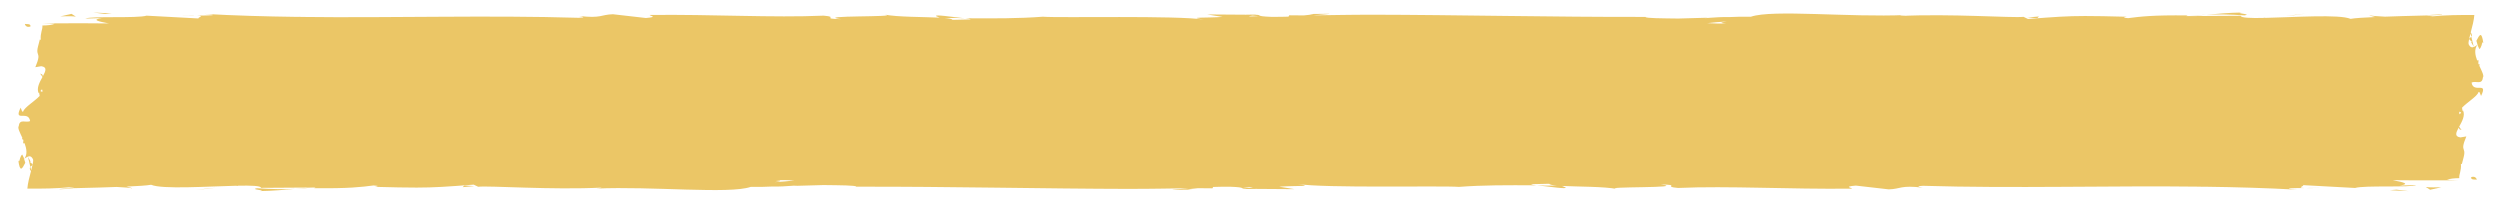 <?xml version="1.0" encoding="utf-8"?>
<!-- Generator: Adobe Illustrator 23.0.3, SVG Export Plug-In . SVG Version: 6.00 Build 0)  -->
<svg version="1.1" id="Capa_1" xmlns="http://www.w3.org/2000/svg" xmlns:xlink="http://www.w3.org/1999/xlink" x="0px" y="0px"
	 viewBox="0 0 1200 100" style="enable-background:new 0 0 1200 100;" xml:space="preserve">
<style type="text/css">
	.st0{fill:#EBC666;}
</style>
<g>
	<path class="st0" d="M1186.16,85.15c-0.22,1.4,2.25,0.9,2.69,1.11C1188.31,83.91,1185.52,85.21,1186.16,85.15z"/>
	<path class="st0" d="M1190.12,23.57c0.48-0.34,0.78-1.07,1.04-1.83c0.26-1.15,0.49-1.96,0.84-1.03c-0.8-5.78-1.76-4.25-3.34-1.12
		l0.73,2.48L1190.12,23.57z"/>
	<polygon class="st0" points="1106.73,6.53 1097.18,7.63 1101.37,7.26 	"/>
	<path class="st0" d="M1077.42,7.38c3.97-0.6-5.44-1.02-1.24-1.38c-6.5,0.11-12.06,0.62-17.06,1.09
		C1064.43,6.83,1070.09,6.89,1077.42,7.38z"/>
	<polygon class="st0" points="978.68,7.91 973.14,8.4 977.9,8.73 	"/>
	<path class="st0" d="M28.65,90.85c4.83-0.16,6.88-0.34,6.95-0.54C30.95,90.46,28.02,90.63,28.65,90.85z"/>
	<path class="st0" d="M1114.28,90.17c-1.95,0.06-5.13,0.06-8.13,0.07C1107.62,90.3,1110.07,90.3,1114.28,90.17z"/>
	<polygon class="st0" points="1147.14,91.3 1156.11,91.74 1150.32,91.03 	"/>
	<path class="st0" d="M1164.36,89.74l2.11,1.34l5.39-1.21C1169.83,89.93,1165.9,90.05,1164.36,89.74z"/>
	<path class="st0" d="M14.62,12.59c0.22-1.4-2.25-0.9-2.69-1.11C12.48,13.83,15.26,12.53,14.62,12.59z"/>
	<path class="st0" d="M10.67,74.16c-0.48,0.34-0.78,1.07-1.04,1.83c-0.26,1.15-0.49,1.96-0.84,1.03c0.8,5.78,1.76,4.25,3.34,1.12
		l-0.73-2.48L10.67,74.16z"/>
	<polygon class="st0" points="94.06,91.2 103.61,90.11 99.42,90.48 	"/>
	<path class="st0" d="M123.37,90.35c-3.97,0.6,5.44,1.02,1.24,1.38c6.5-0.11,12.06-0.62,17.06-1.09
		C136.36,90.91,130.7,90.84,123.37,90.35z"/>
	<polygon class="st0" points="222.11,89.83 227.65,89.34 222.89,89.01 	"/>
	<path class="st0" d="M1172.14,6.89c-4.83,0.16-6.88,0.34-6.95,0.54C1169.84,7.28,1172.77,7.11,1172.14,6.89z"/>
	<path class="st0" d="M86.5,7.56c1.95-0.06,5.13-0.06,8.13-0.07C93.17,7.43,90.72,7.44,86.5,7.56z"/>
	<path class="st0" d="M1191.78,37.24c0.72-0.82-0.49-3.04-1.71-5.69c0.2-0.42,0.25-1.08-0.28-0.63c-0.07-0.15-0.14-0.31-0.2-0.46
		c0.01-0.4,0.03-0.89,0.11-1.57c-0.29,0.13-0.52,0.13-0.7,0.07c-0.97-2.63-1.43-5.37,0.15-7.45c-0.55,0.4-1.11,0.79-1.64,1.02
		c-0.1-0.28-0.2-0.43-0.3-0.87l-0.33-1.37l-0.65-2.66c-0.68,0.81-2.04,0.91,0.47,2.45c-0.62-0.19-0.63-0.03-0.38,0.45
		c0.25,0.44,0.75,1.45,1.18,2c-0.95,0.4-1.83,0.26-2.57-1.36c-0.05-0.32-0.04-0.67,0-1.03c0.07-0.41,0.14-0.84,0.22-1.29
		c0.21-0.89,0.45-1.85,0.68-2.82l0.41,1.59c0.35-0.42,0.45-1.07-0.3-2.03c0.03-0.11,0.05-0.21,0.08-0.33
		c0.68-2.54,1.45-5.43,1.66-8.05c-7.07-0.07-14.34,0.05-19.98,0.62c-1.88-0.15-2.54-0.29-2.49-0.42c-3.24,0.08-7.44,0.19-12.07,0.31
		c-2.64,0.09-5.5,0.19-8.32,0.28c-3.2-0.17-7-0.37-7.33-0.73c-0.4,0.23,1.41,0.59,2.61,0.91c-5.17,0.22-9.72,0.49-11.84,0.87
		c-5.28-2.29-27.33-0.76-41.18-0.46c0.14-0.01,0.27-0.02,0.42-0.02c-1.39-0.19-1.24-0.1-0.68,0.03c-6.62,0.14-11.33-0.02-11.27-1.04
		l-24.73,0.16c2.62-0.15,5.34-0.4,8.29-0.67c-2.8,0.14-5.55,0.34-8.33,0.67l-1.41,0.01l0.68-0.32c-16.73-0.21-22.64,0.55-28.52,1.3
		c-3.87-0.21-1.04-0.51-0.72-0.67c-8.92-0.23-14.89-0.36-19.9-0.35l0.09-0.04l-0.27,0.04c-8.61,0.01-14.36,0.43-27.29,1.42
		l-2.13-1.02c-5.55,0.59-35.34-1.6-59.31-0.41c0.24-0.12,0.73-0.31,2.64-0.46c-26.74,1.19-63.89-2.75-74.16,0.8
		c-3.84-0.03-7.52,0.01-10.39,0.18c-6.17-0.2-15.6,1.02-10.22,0.3l-14.31,0.4c-7.7-0.1-15.99-0.11-15.68-0.78
		c-45.31,0.1-89.48-0.98-131.92-1.06l0.05,0.02c-8.88-0.04-19.11,0.2-27.78,0.29c3.77-0.4,10.24-0.73,6.88-0.75l-8.61,0.11
		l1.94,0.18c-1.89,0.17-3.31,0.34-4.63,0.49c-2.56,0.01-4.93,0-6.97-0.06l-0.36,0.65c-2.09,0.08-4.68,0.12-8.33,0.1
		c-8.03-0.3-4.12-0.93-7.28-0.99c0.02-0.11-1.05-0.16-4.85-0.04l-18.65-0.13l7.46,1.19c-8.27,0.59-17.54-0.06-8.93,1.29
		c-12.63-2.08-69.58-0.75-77.34-1.39c-11.58,0.87-23.01,0.85-37.17,0.75c0.39,0.03,0.75,0.07,1.08,0.12
		c-0.47-0.03-0.88-0.07-1.37-0.1c0.58,0.06,1.06,0.09,1.63,0.14c0.59,0.1,1.02,0.24,1.23,0.38c-2.58,0.04-5.61,0.11-8.77,0.21
		c-0.22-0.43-1.6-0.71-3.79-0.89c3.81-0.07,7.04-0.01,9.71,0.15c-6.9-0.76-14.62-1.94-13.78-1.03l1.71,0.72
		c-7.65-0.38-20.33-0.25-26.47-1.48c8.82,1.32-34.72,0.32-20.88,2.2c-10.19-0.22-0.62-1.03-8.35-1.68
		c-24.25,1.07-53.45-0.69-83.43-0.33c-0.47,0.36,4.55,0.92-1.88,1.46l-15.83-1.81c-5.92,0.18-5.45,2.09-16.27,0.83
		c1.53,0.3,3.81,0.76-0.16,0.88c-43.81-1.32-89.03,0.13-133.94-0.42c0.26-0.02,0.53-0.04,0.77-0.06c-0.84,0-1.48,0.03-2.26,0.04
		c-14.8-0.2-29.56-0.61-44.23-1.43c8.08,0.7,2.69,0.77-3.47,0.8c4.01,0.17-0.09,0.9,0.7,1.39L70.36,7.52
		c-4.55,1.36-26.77,0.09-29.38,1.4l7.91-0.23c-5.32,0.78-1.48,1.64,3.4,2.56c-5.26-0.04-8.79-0.06-12.21-0.08
		c-5.13-0.02-10.28-0.02-19.42,0.04l5.59,0.22c-1.38,0.56-3.22,0.77-5.9,0.81c0.22,1.79-1.12,3.66-0.77,6.9l-0.46-0.19
		c-0.36,1.38-0.65,2.48-0.88,3.38c-0.19,0.73-0.28,1.3-0.31,1.76c-0.06,0.92,0.12,1.4,0.28,1.87c0.33,0.95,0.61,1.89-1.25,6.3
		l2.82-0.48c2.98,0.4,2.16,2.31,0.84,4.74l-0.39-0.81l-1-0.41l1.18,1.63c-1.34,2.44-2.99,5.32-1.87,7.79l0.23-0.26
		c0.08,0.52,0.17,1.04,0.28,1.58c-2.43,2.58-7.38,5.53-7.9,7.46c-0.53,0.61-0.85-0.97-1.24-1.82c-3.58,7.35,3.69,0.95,4.55,6.43
		c-1.99,1.01-5.07-1.3-5.44,2.39c-0.72,0.82,0.49,3.04,1.71,5.69c-0.2,0.42-0.25,1.08,0.28,0.63c0.07,0.15,0.14,0.31,0.21,0.46
		c0,0.4-0.03,0.89-0.11,1.57c0.29-0.13,0.52-0.13,0.7-0.07c0.97,2.63,1.43,5.37-0.15,7.45c0.55-0.4,1.11-0.79,1.64-1.02
		c0.1,0.28,0.2,0.43,0.3,0.87l0.33,1.37l0.65,2.66c0.68-0.81,2.04-0.91-0.47-2.45c0.62,0.19,0.63,0.03,0.38-0.45
		c-0.25-0.44-0.75-1.45-1.18-2c0.94-0.4,1.83-0.26,2.57,1.36c0.05,0.32,0.04,0.67,0,1.03c-0.07,0.41-0.14,0.84-0.22,1.29
		c-0.21,0.89-0.45,1.85-0.68,2.82l-0.41-1.59c-0.35,0.42-0.45,1.07,0.3,2.03c-0.03,0.11-0.05,0.21-0.08,0.33
		c-0.68,2.54-1.45,5.43-1.66,8.05c7.07,0.07,14.34-0.05,19.98-0.62c1.88,0.15,2.54,0.29,2.49,0.42c3.24-0.08,7.44-0.19,12.07-0.31
		c2.64-0.09,5.5-0.19,8.31-0.28c3.2,0.17,7,0.37,7.33,0.73c0.4-0.23-1.41-0.59-2.61-0.91c5.17-0.22,9.72-0.49,11.84-0.87
		c5.28,2.29,27.33,0.76,41.18,0.46c-0.13,0.01-0.27,0.02-0.41,0.02c1.39,0.18,1.24,0.1,0.68-0.03c6.62-0.14,11.33,0.02,11.27,1.03
		l24.73-0.16c-2.62,0.14-5.34,0.4-8.29,0.67c2.8-0.14,5.55-0.34,8.33-0.67l1.41-0.01l-0.68,0.32c16.73,0.21,22.64-0.55,28.52-1.3
		c3.87,0.21,1.04,0.51,0.72,0.67c8.92,0.23,14.89,0.36,19.9,0.35l-0.09,0.04l0.27-0.04c8.61-0.01,14.36-0.43,27.29-1.42l2.13,1.02
		c5.56-0.59,35.34,1.6,59.31,0.41c-0.23,0.12-0.73,0.31-2.64,0.46c26.74-1.19,63.89,2.75,74.16-0.8c3.84,0.03,7.52-0.01,10.39-0.18
		c6.17,0.2,15.6-1.02,10.22-0.3l14.31-0.4c7.7,0.1,16,0.11,15.68,0.78c45.31-0.1,89.48,0.98,131.92,1.06l-0.05-0.02
		c8.88,0.04,19.11-0.2,27.78-0.29c-3.77,0.4-10.24,0.73-6.88,0.75l8.61-0.11l-1.94-0.18c1.89-0.17,3.31-0.33,4.63-0.49
		c2.56-0.01,4.93,0,6.97,0.06l0.36-0.65c2.09-0.08,4.68-0.12,8.33-0.1c8.03,0.3,4.12,0.93,7.28,0.99c-0.02,0.11,1.05,0.16,4.85,0.04
		l18.65,0.13l-7.46-1.19c8.27-0.59,17.54,0.06,8.93-1.29c12.63,2.08,69.58,0.75,77.34,1.39c11.58-0.87,23.01-0.85,37.17-0.75
		c-0.39-0.03-0.75-0.07-1.08-0.12c0.47,0.03,0.88,0.07,1.37,0.1c-0.58-0.06-1.06-0.09-1.63-0.14c-0.6-0.1-1.02-0.24-1.23-0.38
		c2.57-0.04,5.61-0.11,8.77-0.21c0.22,0.43,1.6,0.71,3.79,0.89c-3.81,0.07-7.04,0.01-9.71-0.15c6.9,0.76,14.62,1.94,13.78,1.03
		l-1.71-0.72c7.65,0.38,20.33,0.25,26.47,1.48c-8.82-1.32,34.72-0.33,20.88-2.2c10.19,0.22,0.62,1.03,8.35,1.68
		c24.25-1.07,53.45,0.7,83.43,0.33c0.47-0.36-4.55-0.92,1.88-1.46l15.83,1.81c5.92-0.18,5.45-2.09,16.27-0.83
		c-1.53-0.3-3.81-0.76,0.16-0.88c43.81,1.32,89.03-0.13,133.94,0.42c-0.26,0.02-0.53,0.04-0.77,0.06c0.84,0,1.48-0.03,2.26-0.04
		c14.8,0.2,29.57,0.61,44.23,1.43c-8.08-0.7-2.69-0.77,3.47-0.8c-4.01-0.17,0.09-0.9-0.7-1.39l24.97,1.36
		c4.55-1.36,26.77-0.09,29.38-1.4l-7.91,0.23c5.32-0.78,1.48-1.64-3.4-2.56c5.26,0.04,8.79,0.06,12.21,0.08
		c5.13,0.02,10.28,0.02,19.42-0.04l-5.59-0.22c1.38-0.56,3.22-0.77,5.9-0.81c-0.22-1.79,1.12-3.66,0.77-6.9l0.46,0.19
		c0.36-1.38,0.65-2.48,0.88-3.38c0.19-0.73,0.28-1.3,0.31-1.76c0.07-0.92-0.12-1.4-0.28-1.87c-0.34-0.95-0.61-1.89,1.25-6.3
		l-2.82,0.48c-2.98-0.4-2.16-2.31-0.84-4.74l0.39,0.81l1,0.41l-1.18-1.63c1.34-2.44,2.99-5.32,1.88-7.79l-0.23,0.26
		c-0.08-0.52-0.17-1.04-0.28-1.58c2.43-2.58,7.38-5.53,7.9-7.46c0.53-0.61,0.85,0.97,1.24,1.82c3.58-7.35-3.69-0.95-4.55-6.43
		C1188.34,38.62,1191.41,40.93,1191.78,37.24z M19.41,43.7l0.72-0.83c0.29,0.39,0.3,0.82,0.17,1.29L19.41,43.7z M828.42,11.28
		c-2.78,0.07-6.05-0.01-8.94-0.16c3.05-0.33,5.84-0.65,9.4-0.81C826.62,10.67,824.61,11.03,828.42,11.28z M601.19,7.5l2.93,0.26
		C597.51,8.05,599.36,7.79,601.19,7.5z M372.37,86.46c2.78-0.07,6.05,0.01,8.94,0.16c-3.05,0.33-5.85,0.65-9.4,0.81
		C374.17,87.07,376.18,86.71,372.37,86.46z M599.6,90.24l-2.93-0.26C603.28,89.69,601.43,89.95,599.6,90.24z M1181.38,54.04
		l-0.72,0.83c-0.29-0.39-0.3-0.82-0.17-1.29L1181.38,54.04z"/>
	<polygon class="st0" points="53.65,6.44 44.68,6 50.47,6.71 	"/>
	<path class="st0" d="M36.43,7.99l-2.11-1.34l-5.39,1.21C30.96,7.81,34.89,7.69,36.43,7.99z"/>
</g>
</svg>
